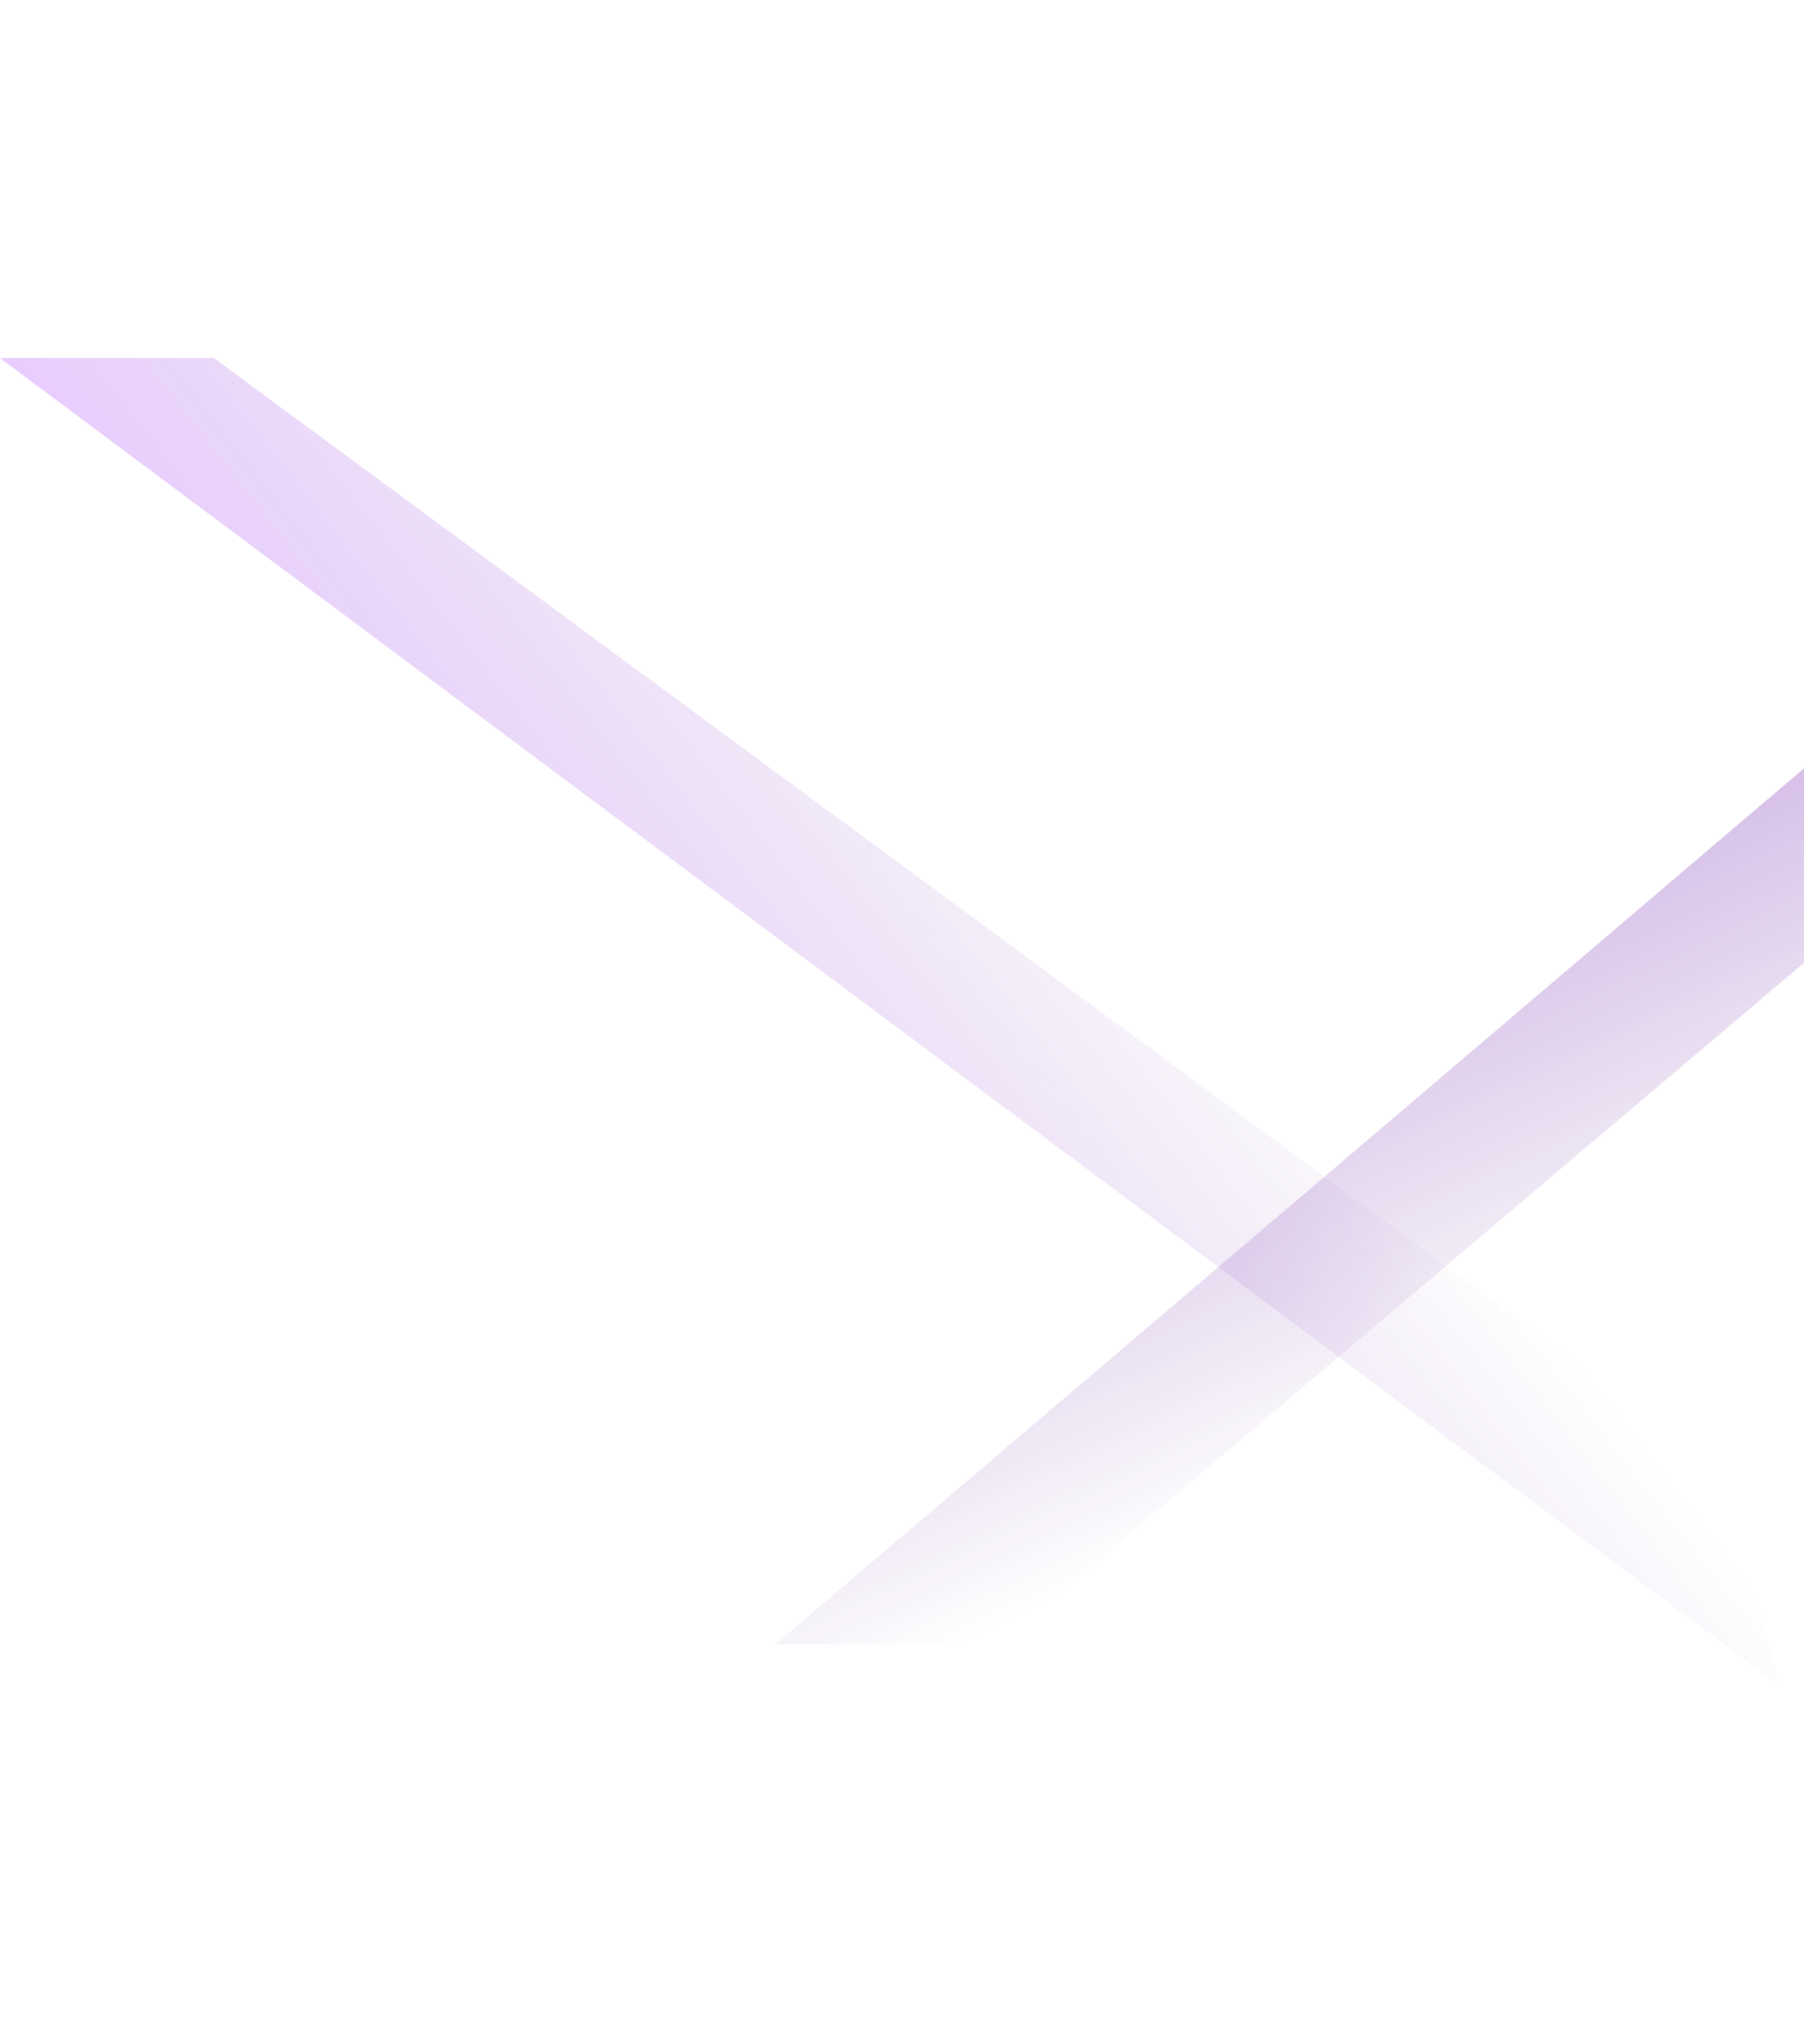 <svg width="519" height="588" viewBox="0 0 519 588" fill="none" xmlns="http://www.w3.org/2000/svg">
<path d="M519 221V276.944L287.435 473H223L519 221Z" fill="url(#paint0_linear_2072_26)"/>
<path d="M1.651e-06 103L61.538 103L495.346 422.674L512.023 484.914L1.651e-06 103Z" fill="url(#paint1_linear_2072_26)"/>
<defs>
<linearGradient id="paint0_linear_2072_26" x1="273.5" y1="38" x2="443.5" y2="393" gradientUnits="userSpaceOnUse">
<stop stop-color="#B04BFF"/>
<stop offset="1" stop-color="#692D99" stop-opacity="0"/>
</linearGradient>
<linearGradient id="paint1_linear_2072_26" x1="230.305" y1="407.179" x2="377.68" y2="292.633" gradientUnits="userSpaceOnUse">
<stop stop-color="#B04BFF" stop-opacity="0.29"/>
<stop offset="1" stop-color="#692D99" stop-opacity="0"/>
</linearGradient>
</defs>
</svg>
